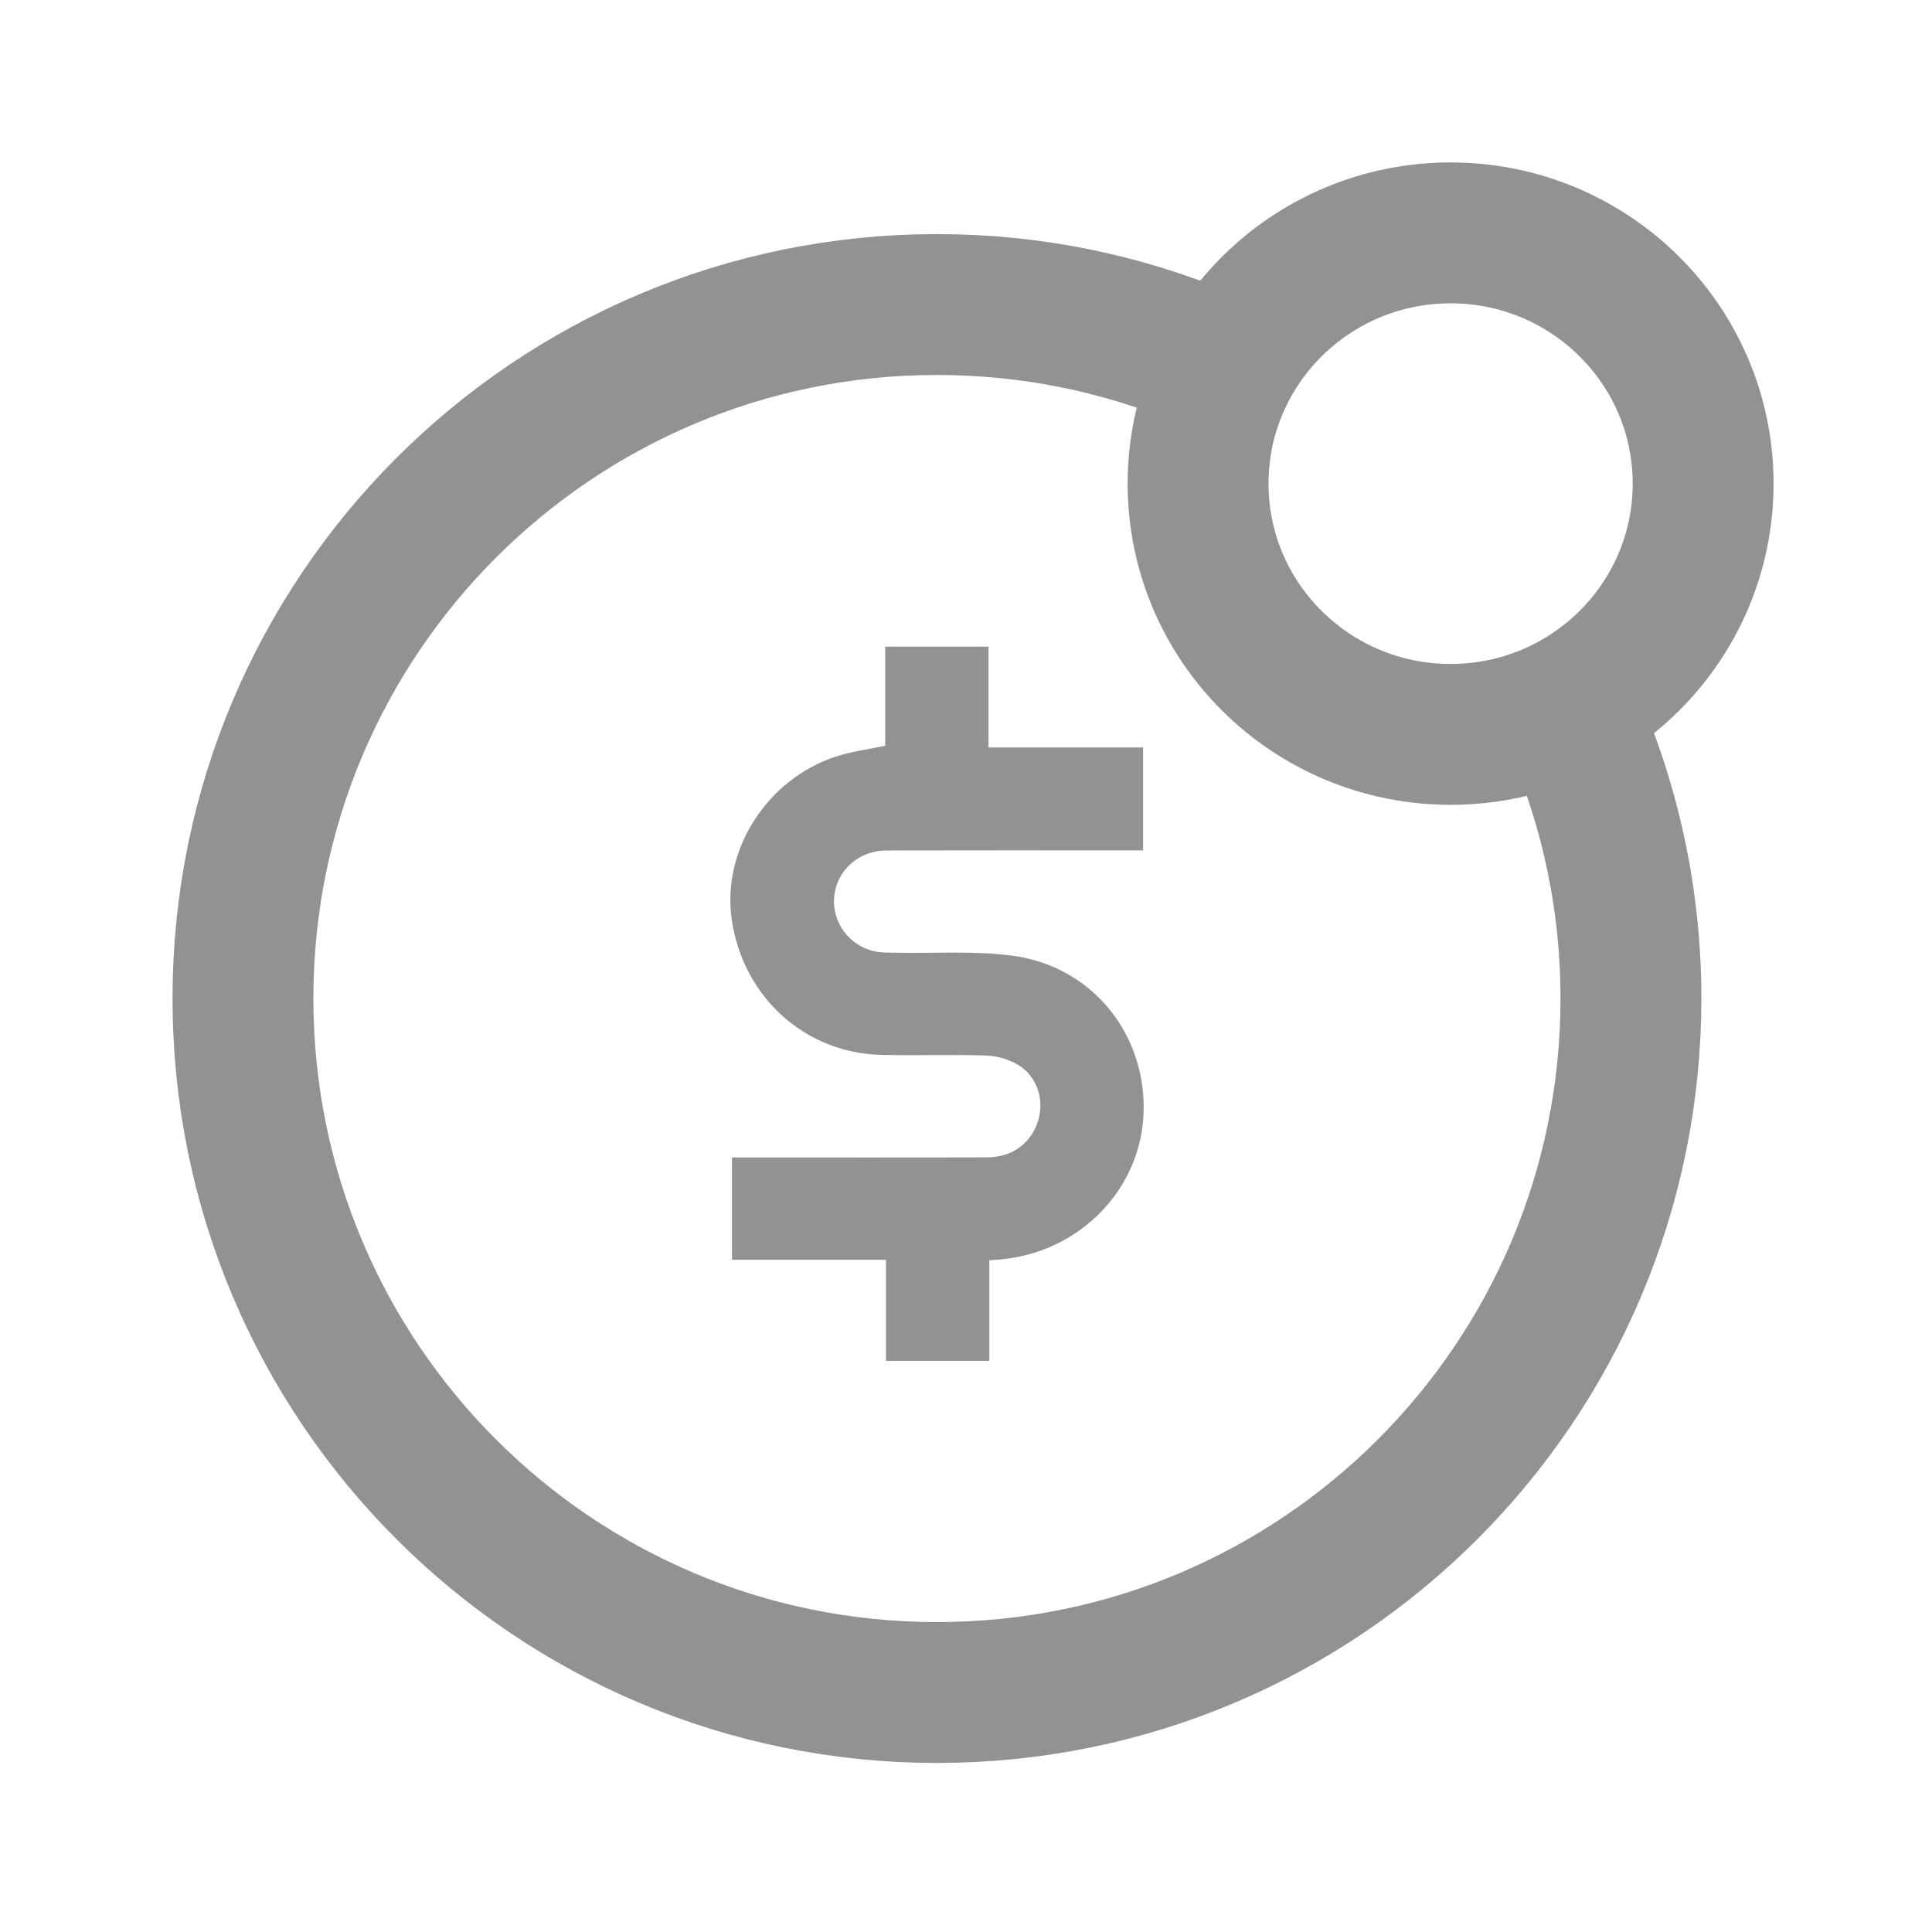 <svg width="24" height="24" viewBox="0 0 24 24" fill="none" xmlns="http://www.w3.org/2000/svg">
<path d="M14.2 9.285C14.2 9.729 14.2 10.137 14.2 10.564C14.119 10.564 14.047 10.564 13.975 10.564C12.987 10.564 11.998 10.562 11.01 10.565C10.668 10.567 10.401 10.807 10.364 11.127C10.327 11.445 10.542 11.748 10.865 11.818C10.948 11.836 11.037 11.833 11.124 11.835C11.61 11.845 12.104 11.808 12.583 11.873C13.566 12.005 14.24 12.846 14.206 13.825C14.173 14.772 13.417 15.551 12.44 15.644C12.394 15.648 12.349 15.651 12.29 15.656C12.29 16.072 12.29 16.48 12.29 16.905C11.861 16.905 11.444 16.905 11.006 16.905C11.006 16.497 11.006 16.084 11.006 15.649C10.673 15.649 10.361 15.649 10.049 15.649C9.736 15.649 9.422 15.649 9.093 15.649C9.093 15.23 9.093 14.817 9.093 14.378C9.159 14.378 9.229 14.378 9.3 14.378C10.288 14.378 11.277 14.38 12.265 14.377C12.576 14.376 12.81 14.201 12.896 13.921C12.976 13.66 12.884 13.37 12.645 13.227C12.53 13.159 12.384 13.117 12.251 13.112C11.817 13.098 11.383 13.114 10.948 13.104C9.998 13.082 9.23 12.384 9.09 11.424C8.964 10.562 9.526 9.677 10.388 9.397C10.577 9.335 10.777 9.311 10.996 9.264C10.996 8.872 10.996 8.459 10.996 8.033C11.433 8.033 11.849 8.033 12.28 8.033C12.28 8.448 12.28 8.856 12.28 9.285C12.925 9.285 13.555 9.285 14.2 9.285Z" fill="#929292"/>
<path d="M19.505 8.872C19.99 9.95 20.26 11.146 20.26 12.404C20.26 17.166 16.4 21.025 11.639 21.025C6.877 21.025 3.018 17.166 3.018 12.404C3.018 7.643 6.877 3.783 11.639 3.783C12.808 3.783 13.923 4.016 14.94 4.438" stroke="#929292" stroke-width="1.75"/>
<ellipse cx="18.02" cy="6.008" rx="3.137" ry="3.115" stroke="#929292" stroke-width="1.75"/>
</svg>

